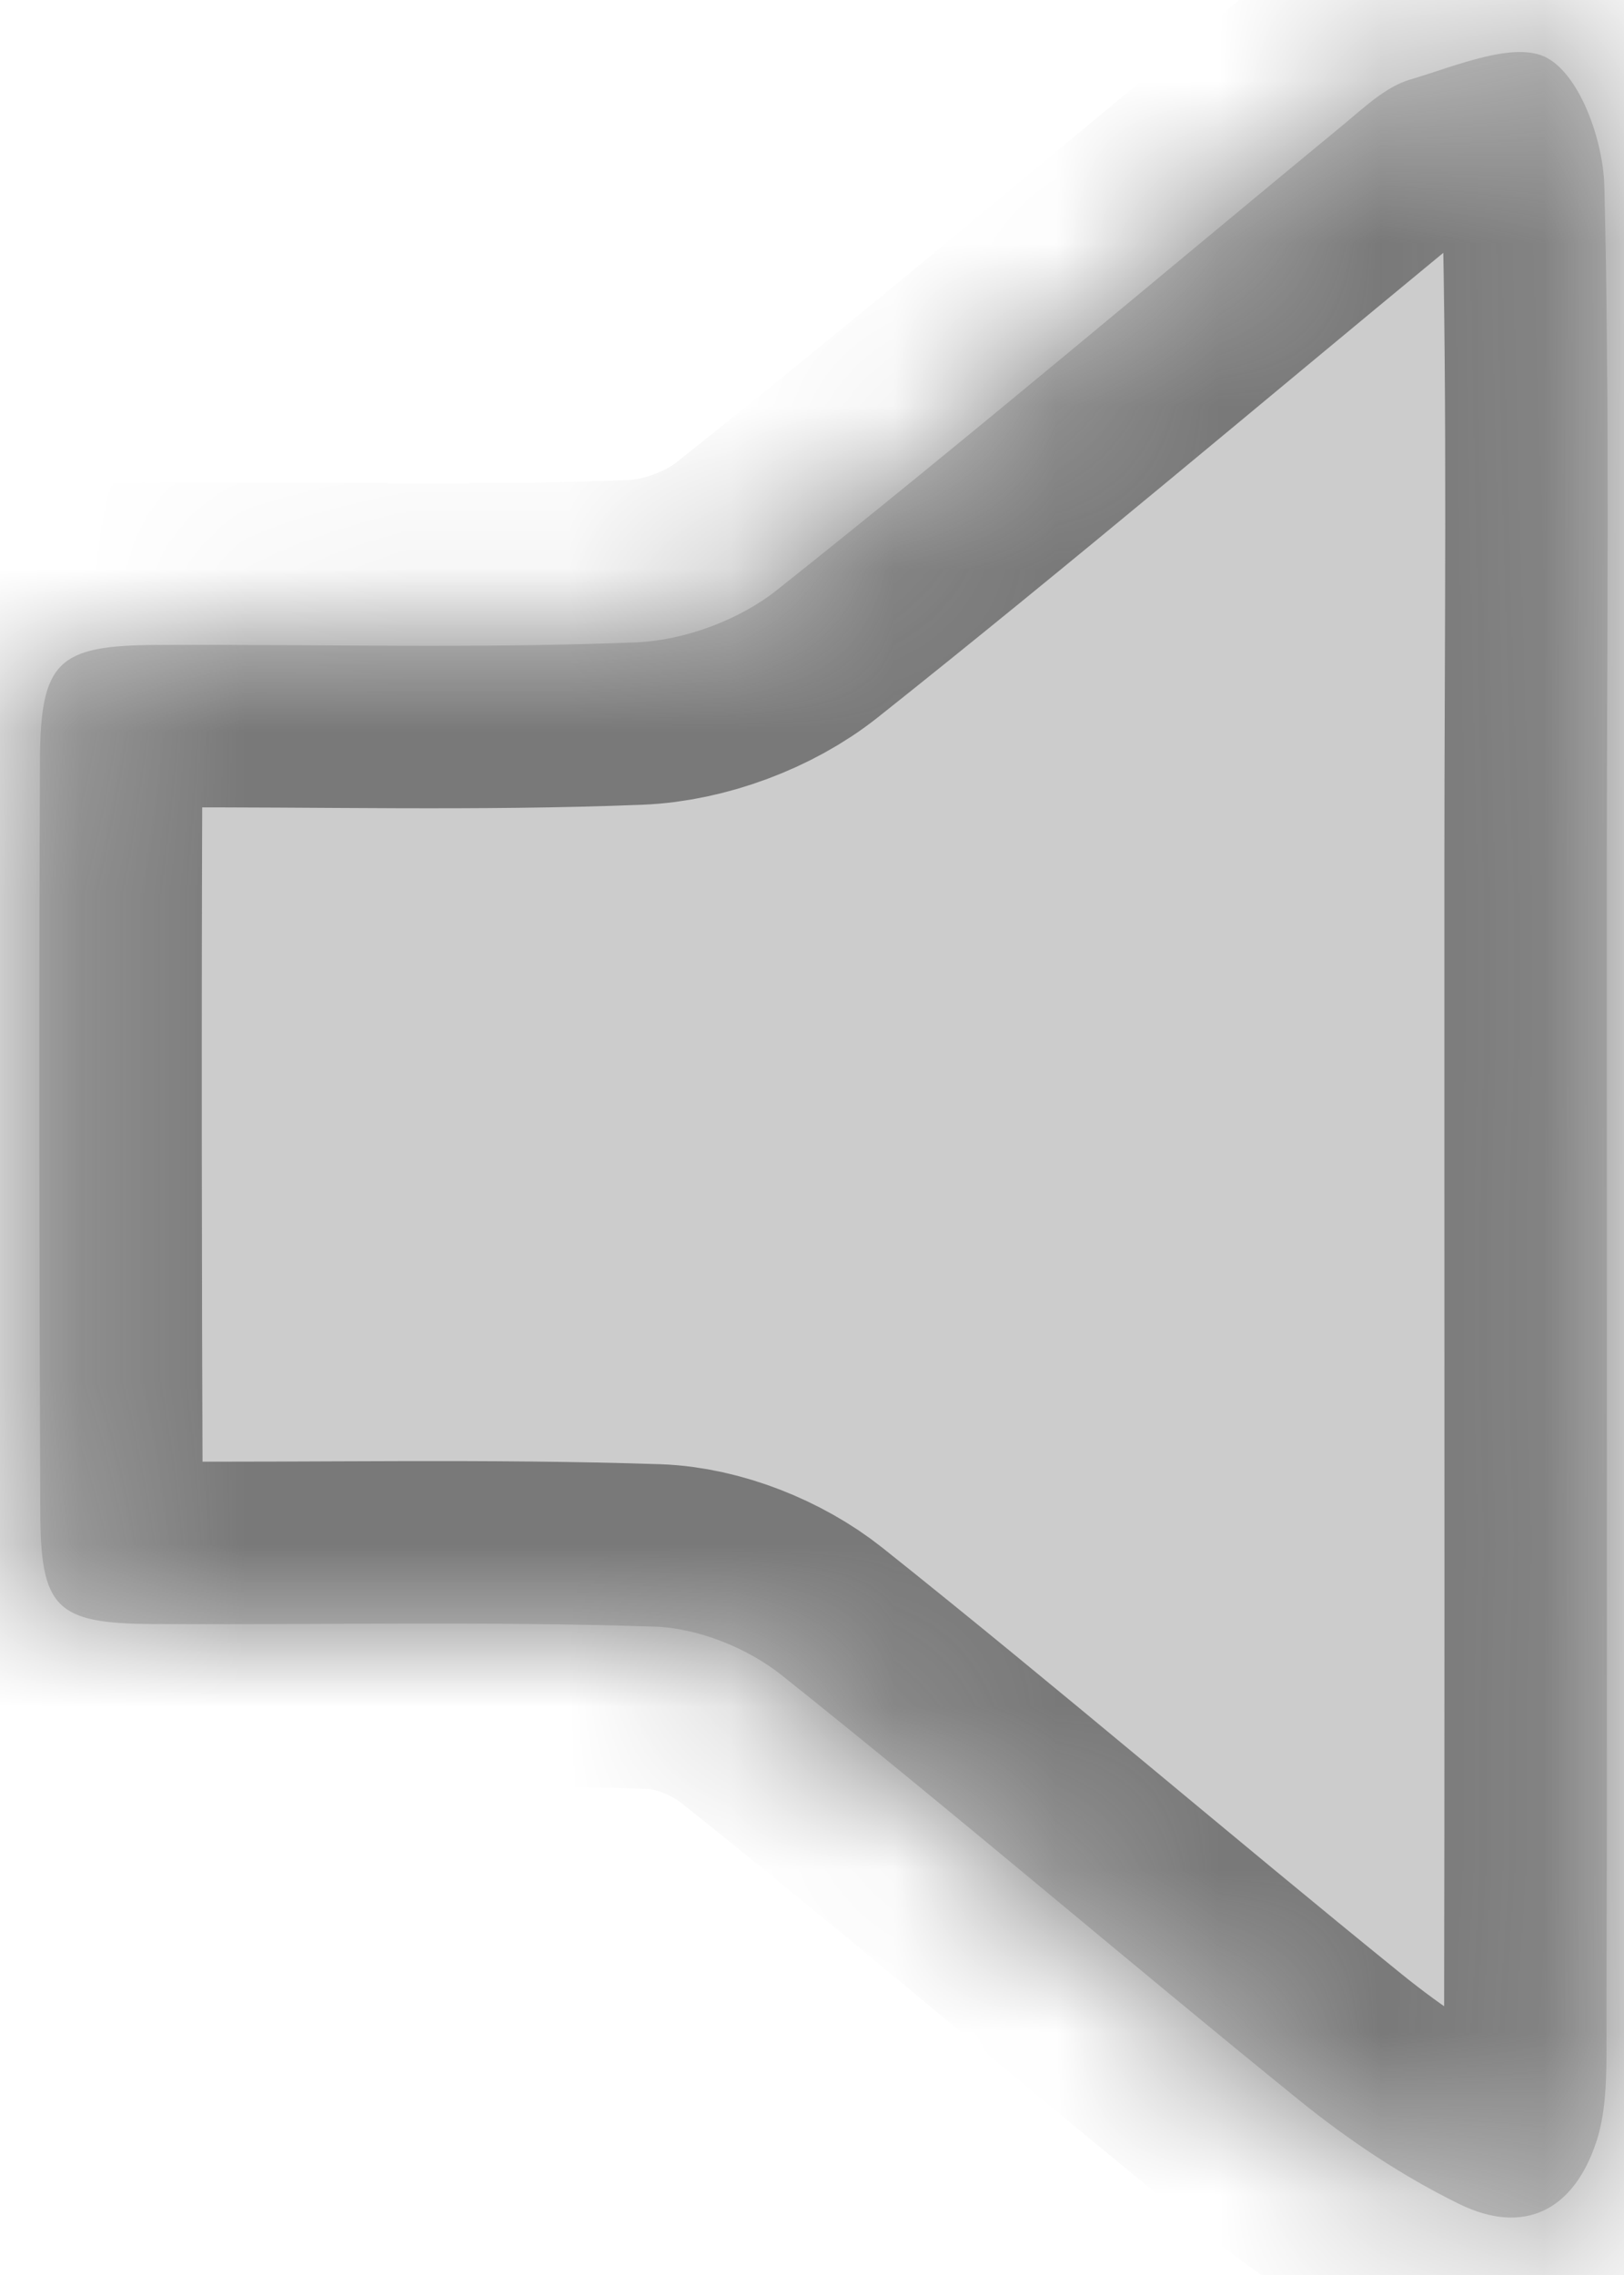﻿<?xml version="1.0" encoding="utf-8"?>
<svg version="1.1" xmlns:xlink="http://www.w3.org/1999/xlink" width="10px" height="14px" xmlns="http://www.w3.org/2000/svg">
  <defs>
    <mask fill="white" id="clip190">
      <path d="M 9.894 5.325  C 9.894 5.883  9.894 6.44  9.894 6.997  C 9.894 8.882  9.896 10.767  9.892 12.652  C 9.891 12.829  9.884 13.016  9.829 13.182  C 9.689 13.604  9.384 13.757  8.987 13.564  C 8.638 13.393  8.305 13.171  8.002 12.926  C 6.933 12.061  5.888 11.165  4.812 10.308  C 4.602 10.141  4.297 10.019  4.032 10.01  C 3 9.976  1.967 10  0.934 9.994  C 0.345 9.99  0.25 9.896  0.248 9.304  C 0.242 7.764  0.24 6.223  0.246 4.683  C 0.249 4.069  0.355 3.971  0.968 3.969  C 1.951 3.964  2.936 3.992  3.917 3.953  C 4.213 3.941  4.553 3.815  4.784 3.631  C 5.964 2.694  7.114 1.721  8.277 0.763  C 8.403 0.659  8.533 0.534  8.682 0.49  C 8.963 0.407  9.331 0.247  9.529 0.358  C 9.734 0.473  9.872 0.869  9.879 1.146  C 9.913 2.539  9.894 3.932  9.894 5.325  Z " fill-rule="evenodd" />
    </mask>
  </defs>
  <g transform="matrix(1 0 0 1 0 -13 )">
    <path d="M 9.894 5.325  C 9.894 5.883  9.894 6.44  9.894 6.997  C 9.894 8.882  9.896 10.767  9.892 12.652  C 9.891 12.829  9.884 13.016  9.829 13.182  C 9.689 13.604  9.384 13.757  8.987 13.564  C 8.638 13.393  8.305 13.171  8.002 12.926  C 6.933 12.061  5.888 11.165  4.812 10.308  C 4.602 10.141  4.297 10.019  4.032 10.01  C 3 9.976  1.967 10  0.934 9.994  C 0.345 9.99  0.25 9.896  0.248 9.304  C 0.242 7.764  0.24 6.223  0.246 4.683  C 0.249 4.069  0.355 3.971  0.968 3.969  C 1.951 3.964  2.936 3.992  3.917 3.953  C 4.213 3.941  4.553 3.815  4.784 3.631  C 5.964 2.694  7.114 1.721  8.277 0.763  C 8.403 0.659  8.533 0.534  8.682 0.49  C 8.963 0.407  9.331 0.247  9.529 0.358  C 9.734 0.473  9.872 0.869  9.879 1.146  C 9.913 2.539  9.894 3.932  9.894 5.325  Z " fill-rule="nonzero" fill="#cccccc" stroke="none" transform="matrix(1 0 0 1 0 13 )" />
    <path d="M 9.894 5.325  C 9.894 5.883  9.894 6.44  9.894 6.997  C 9.894 8.882  9.896 10.767  9.892 12.652  C 9.891 12.829  9.884 13.016  9.829 13.182  C 9.689 13.604  9.384 13.757  8.987 13.564  C 8.638 13.393  8.305 13.171  8.002 12.926  C 6.933 12.061  5.888 11.165  4.812 10.308  C 4.602 10.141  4.297 10.019  4.032 10.01  C 3 9.976  1.967 10  0.934 9.994  C 0.345 9.99  0.25 9.896  0.248 9.304  C 0.242 7.764  0.24 6.223  0.246 4.683  C 0.249 4.069  0.355 3.971  0.968 3.969  C 1.951 3.964  2.936 3.992  3.917 3.953  C 4.213 3.941  4.553 3.815  4.784 3.631  C 5.964 2.694  7.114 1.721  8.277 0.763  C 8.403 0.659  8.533 0.534  8.682 0.49  C 8.963 0.407  9.331 0.247  9.529 0.358  C 9.734 0.473  9.872 0.869  9.879 1.146  C 9.913 2.539  9.894 3.932  9.894 5.325  Z " stroke-width="2" stroke="#797979" fill="none" transform="matrix(1 0 0 1 0 13 )" mask="url(#clip190)" />
  </g>
</svg>